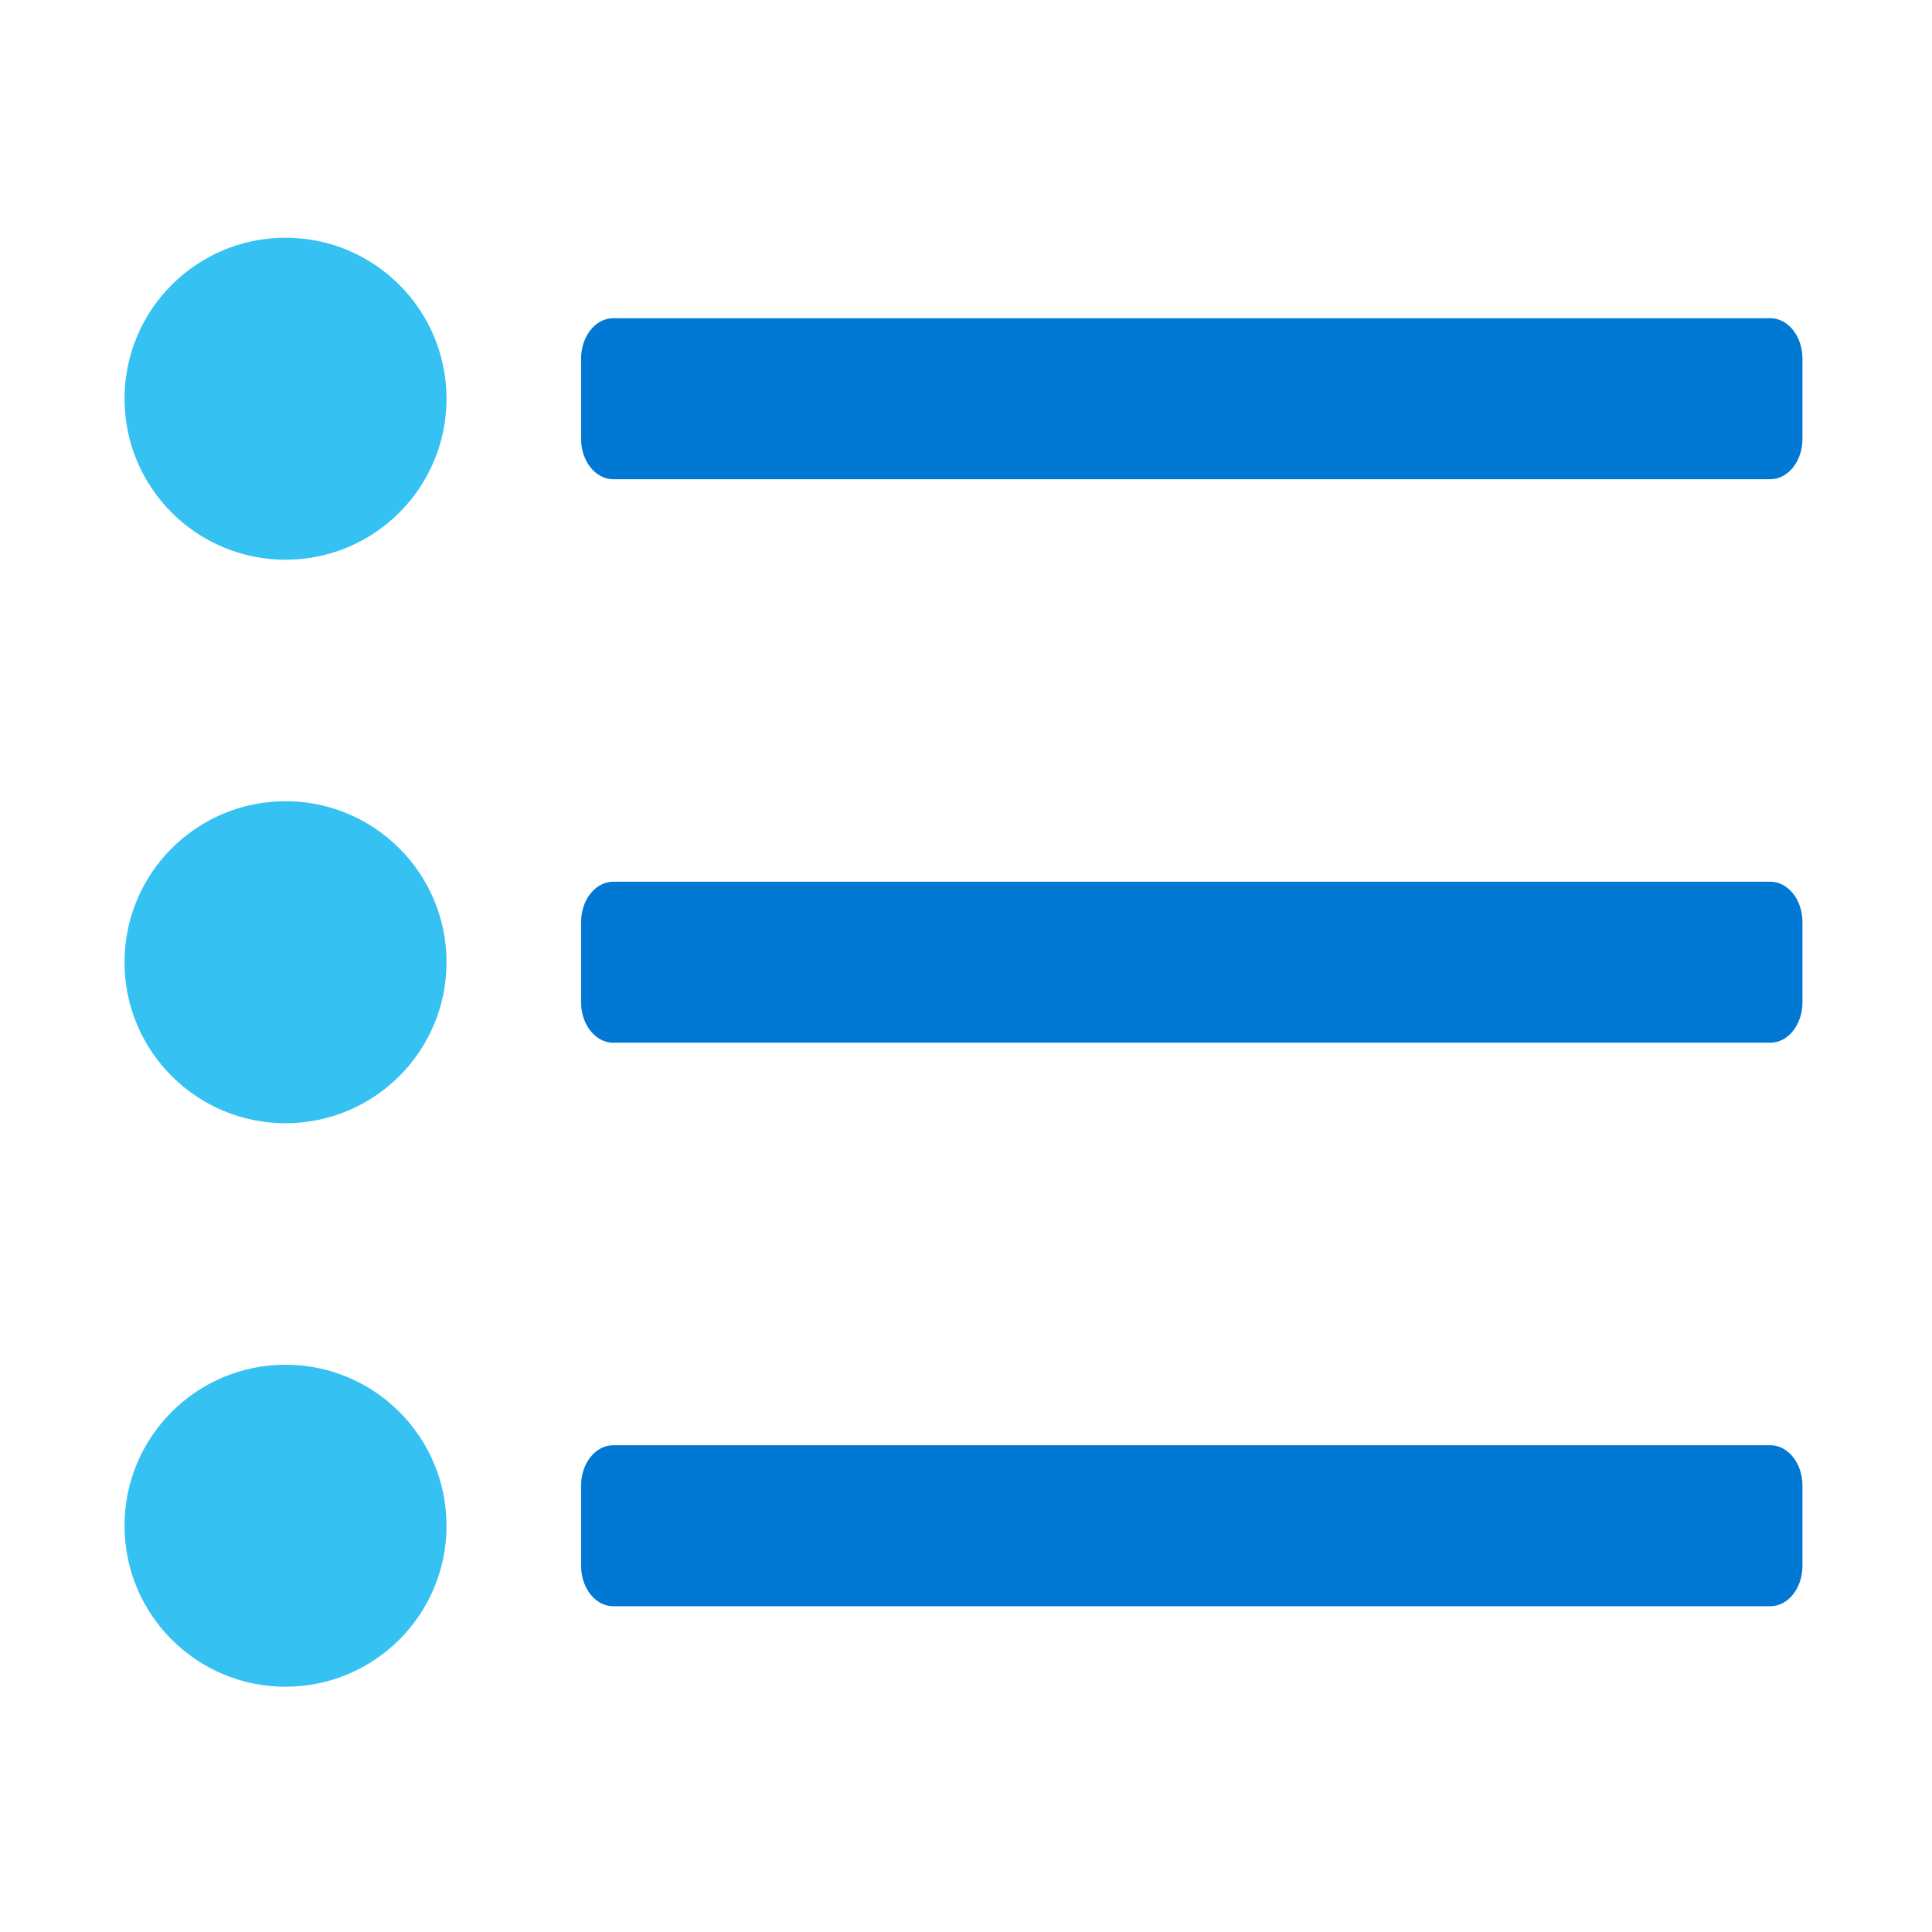 <?xml version="1.0" encoding="utf-8"?>
<svg width="512px" height="512px" viewBox="0 0 512 512" version="1.1" xmlns:xlink="http://www.w3.org/1999/xlink" xmlns="http://www.w3.org/2000/svg">
  <defs>
    <path d="M512 0L512 0L512 512L0 512L0 0L512 0Z" id="path_1" />
    <clipPath id="clip_1">
      <use xlink:href="#path_1" clip-rule="evenodd" fill-rule="evenodd" />
    </clipPath>
  </defs>
  <g id="ListBox" clip-path="url(#clip_1)">
    <path d="M512 0L512 0L512 512L0 512L0 0L512 0Z" id="ListBox" fill="none" stroke="none" />
    <g id="Group" transform="translate(33 63)">
      <path d="M129.518 21.333C124.816 21.333 121 26.112 121 32L121 53.333C121 59.221 124.816 64 129.518 64L436.149 64C440.85 64 444.666 59.221 444.666 53.333L444.666 32C444.666 26.112 440.85 21.333 436.149 21.333L129.518 21.333L129.518 21.333ZM129.518 170.667C124.816 170.667 121 175.445 121 181.333L121 202.667C121 208.555 124.816 213.333 129.518 213.333L436.149 213.333C440.85 213.333 444.666 208.555 444.666 202.667L444.666 181.333C444.666 175.445 440.85 170.667 436.149 170.667L129.518 170.667L129.518 170.667ZM129.518 320C124.816 320 121 324.779 121 330.667L121 352C121 357.888 124.816 362.667 129.518 362.667L436.149 362.667C440.85 362.667 444.666 357.888 444.666 352L444.666 330.667C444.666 324.779 440.85 320 436.149 320L129.518 320L129.518 320Z" id="Vector" fill="#0078D4" stroke="none" />
      <path d="M85.333 42.667C85.333 66.229 66.229 85.333 42.667 85.333C19.104 85.333 0 66.229 0 42.667C0 19.104 19.104 0 42.667 0C66.229 0 85.333 19.104 85.333 42.667M85.333 192C85.333 215.563 66.229 234.667 42.667 234.667C19.104 234.667 0 215.563 0 192C0 168.437 19.104 149.333 42.667 149.333C66.229 149.333 85.333 168.437 85.333 192M85.333 341.333C85.333 364.896 66.229 384 42.667 384C19.104 384 0 364.896 0 341.333C0 317.771 19.104 298.667 42.667 298.667C66.229 298.667 85.333 317.771 85.333 341.333" id="Shape" fill="#35C1F1" fill-rule="evenodd" stroke="none" />
    </g>
  </g>
</svg>